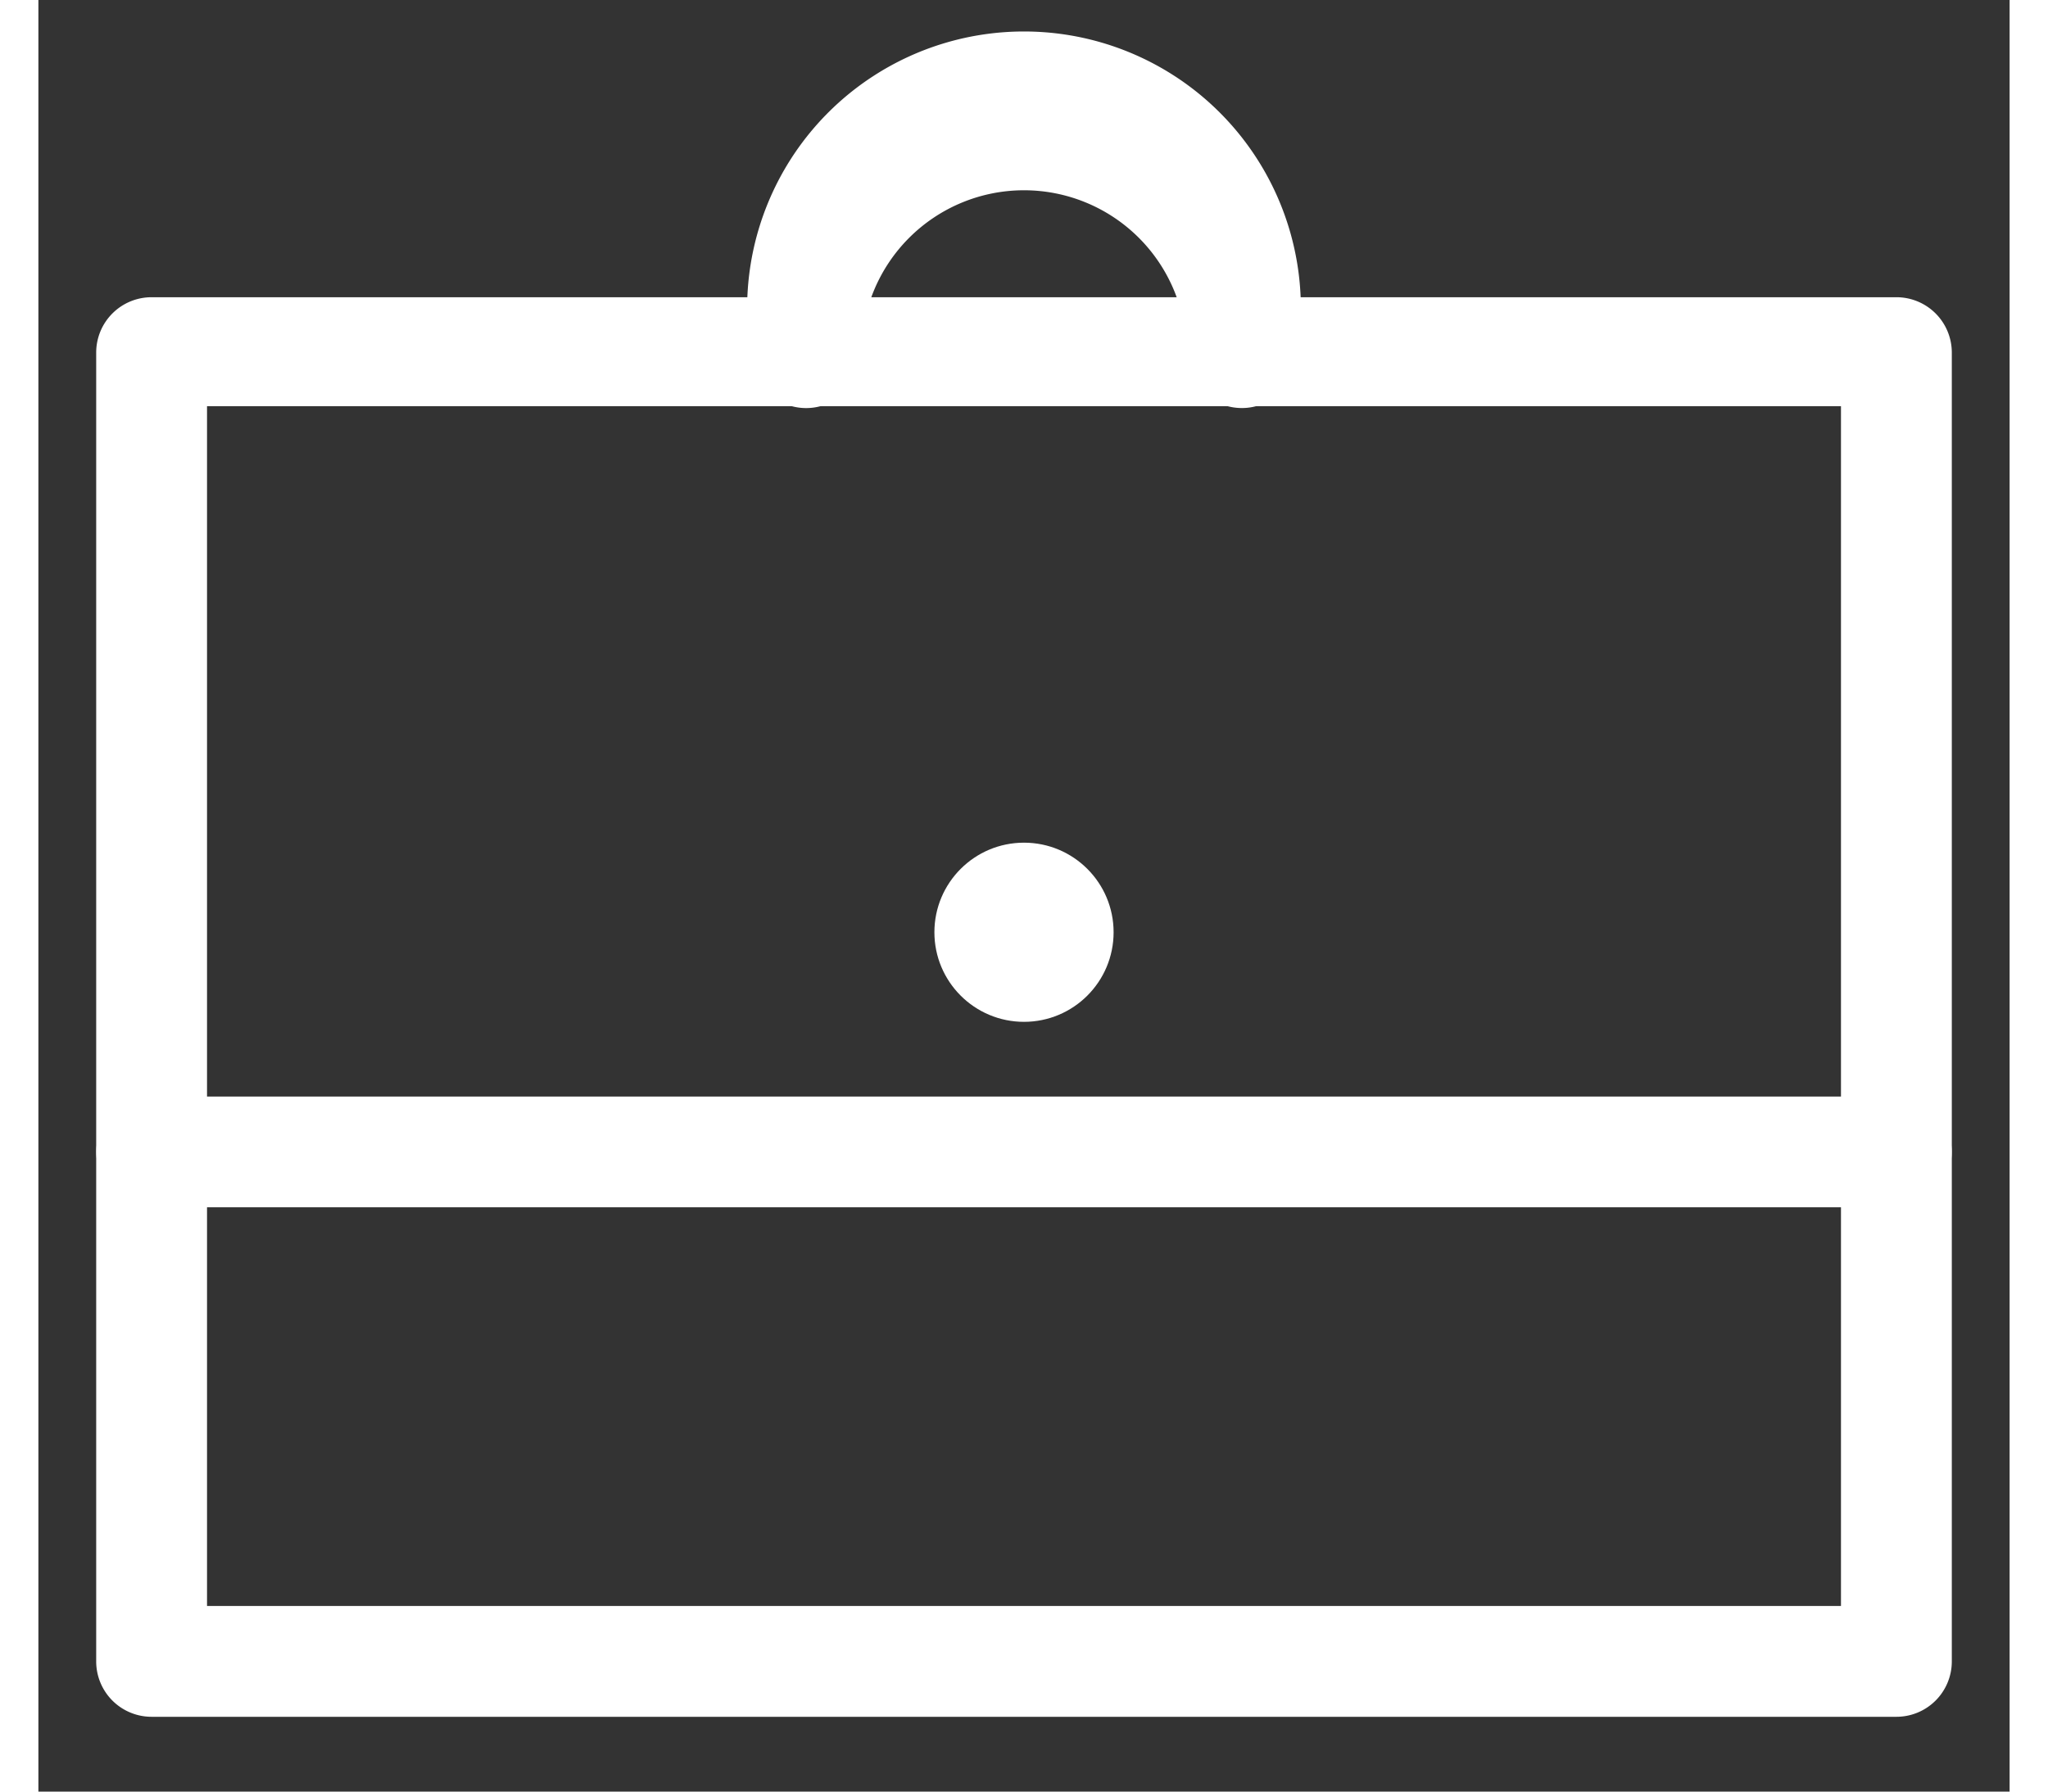 <svg xmlns="http://www.w3.org/2000/svg" width="16" height="14"
     viewBox="0 0 22 20">
	<rect x="0" y="0" width="22" height="20" fill="#333333" stroke="none"/>
	<g fill="#FFFFFF" fill-rule="evenodd" transform="translate(-12 -13)">
		<circle cx="1.803" cy="1.051" r="1" transform="translate(21.197 22.356)"/>
		<path d="M32.736 32.165H13.264a.618.618 0 0 1-.619-.619v-14.61a.618.618 0 0 1 .619-.618h19.472a.618.618 0 0 1 .619.619v14.61a.618.618 0 0 1-.619.618zm-18.854-1.237h18.236V17.534H13.882v13.394z"/>
		<path d="M25.432 17.555a.618.618 0 0 1-.619-.618 1.813 1.813 0 0 0-3.626 0 .618.618 0 0 1-1.237 0 3.09 3.09 0 1 1 6.1 0 .618.618 0 0 1-.618.618zM32.736 26.477H13.264a.618.618 0 1 1 0-1.236h19.472a.618.618 0 1 1 0 1.236z"/>
	</g>
</svg>